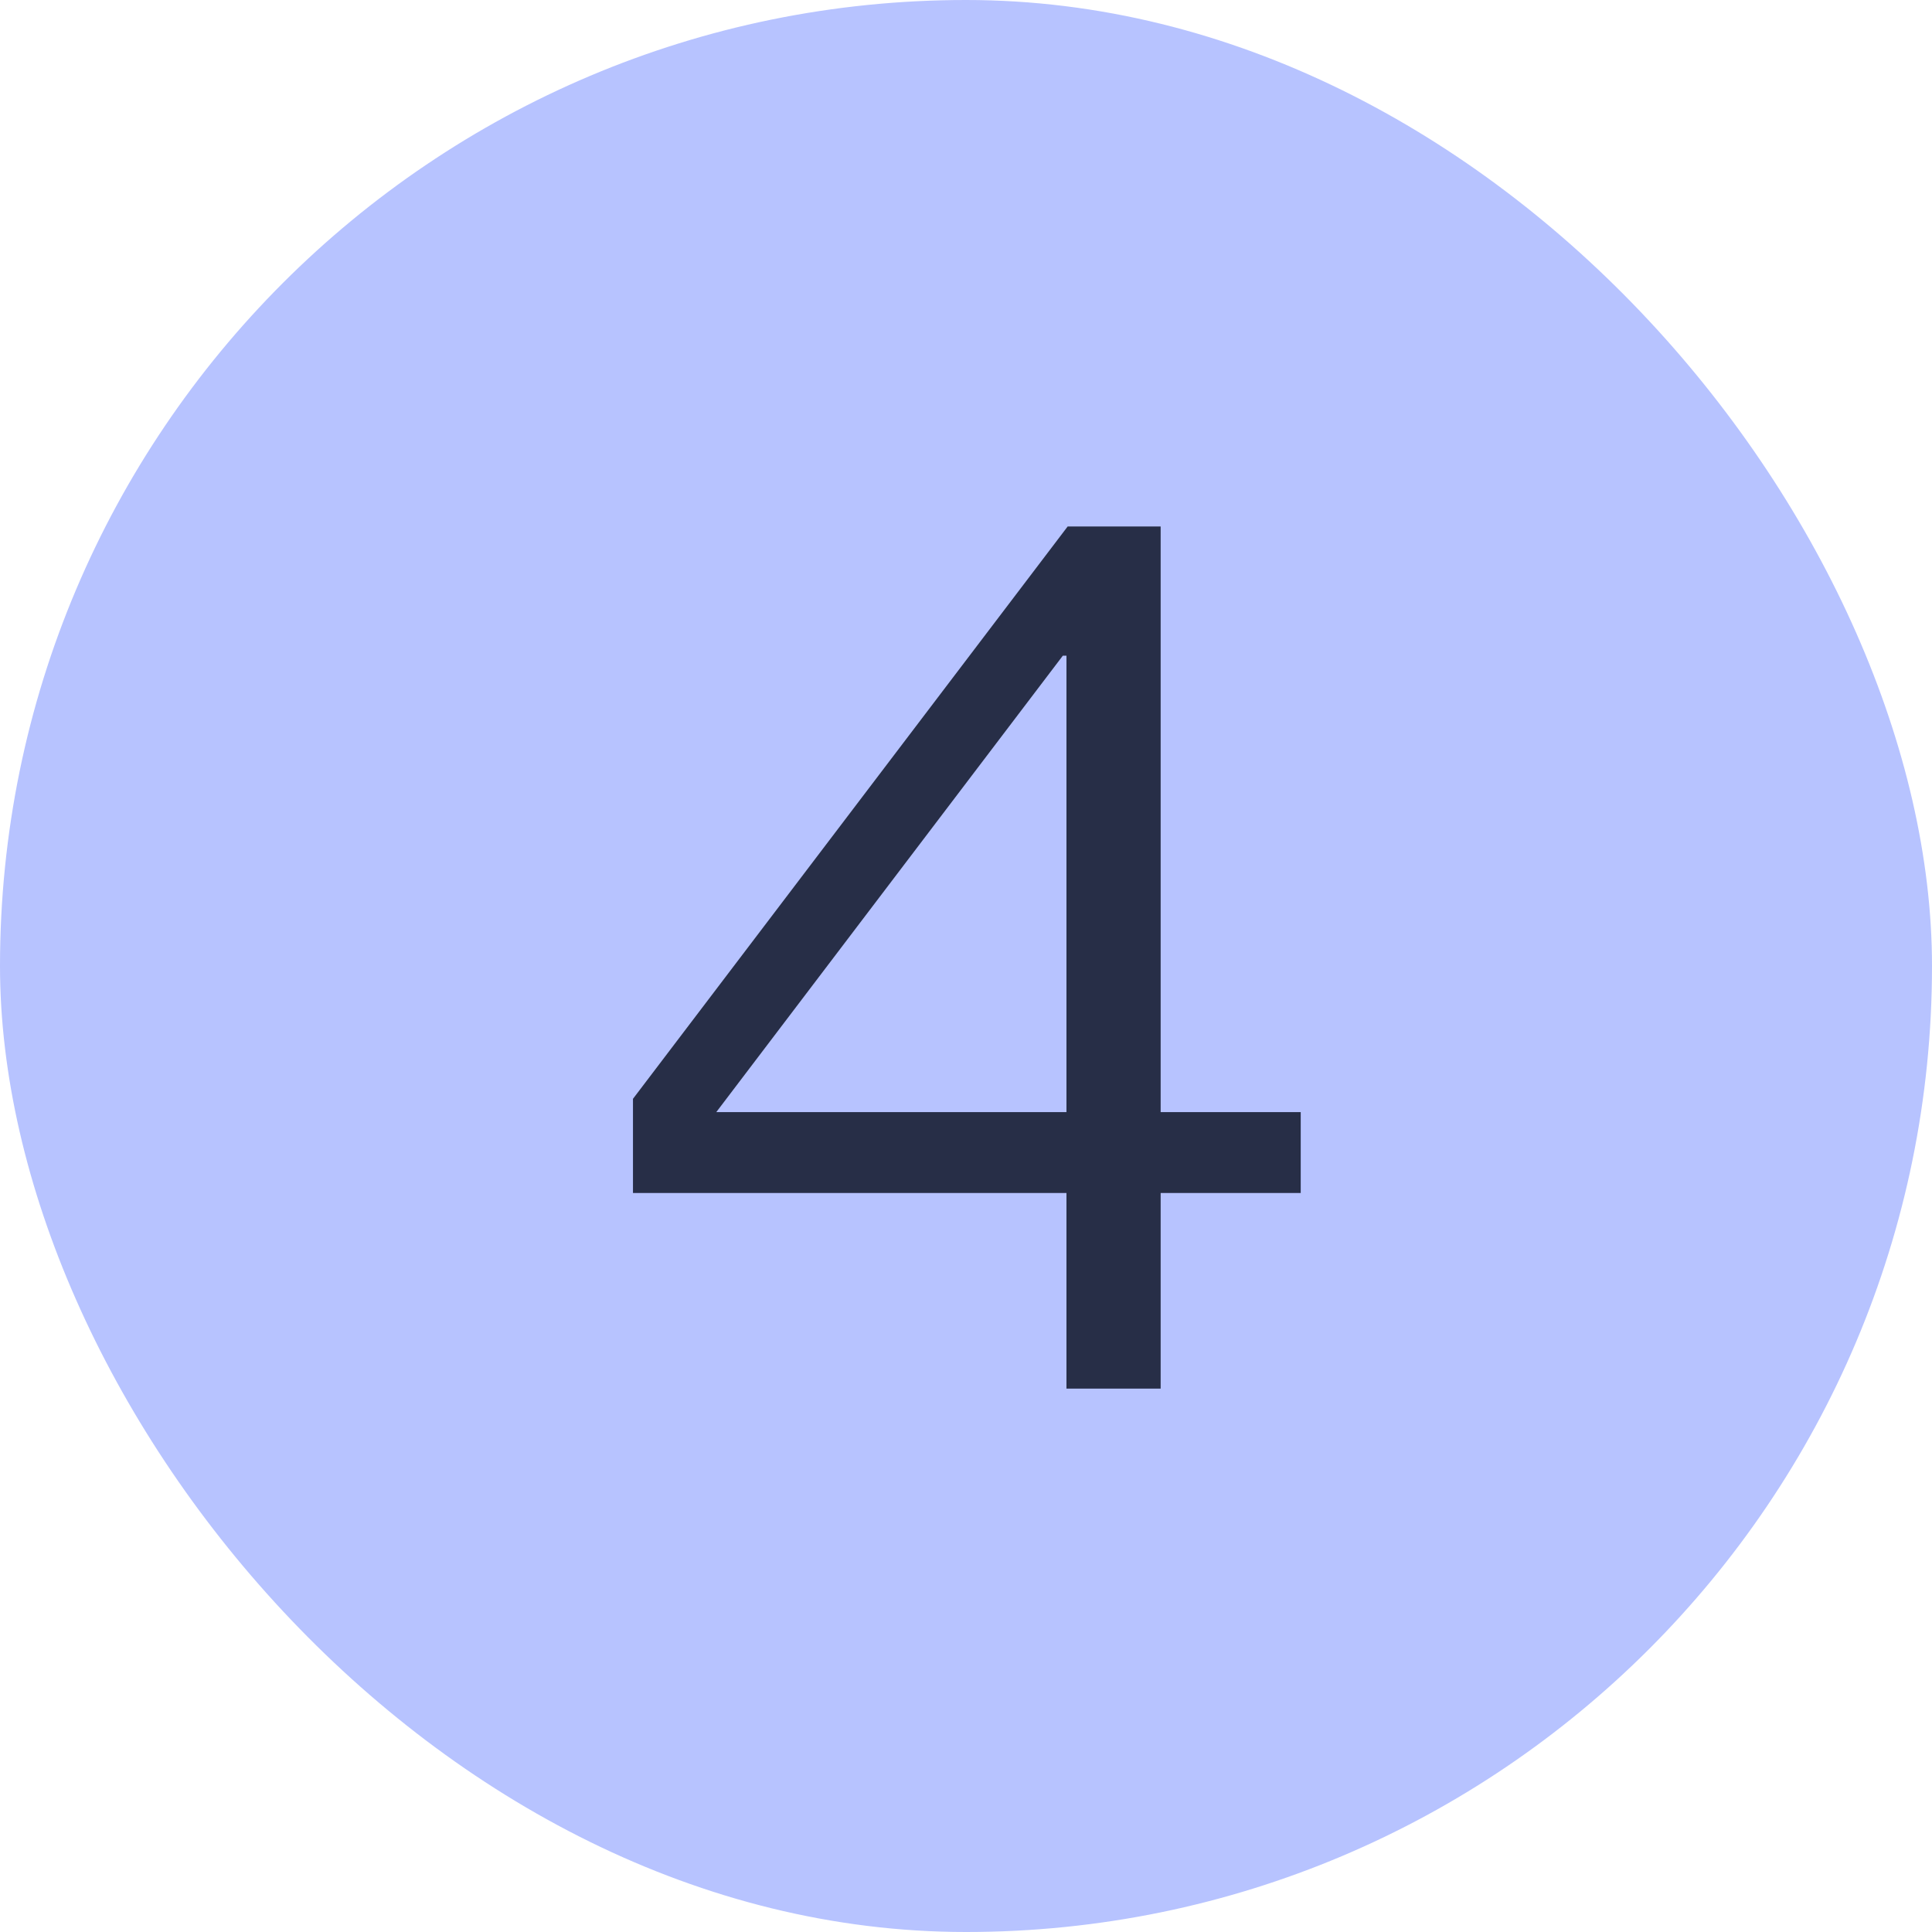 <svg width="16" height="16" viewBox="0 0 16 16" fill="none" xmlns="http://www.w3.org/2000/svg">
<rect width="16" height="16" rx="8" fill="#B7C3FF"/>
<path d="M8.842 4.36H9.612V9.21H10.772V9.88H9.612V11.5H8.832V9.88H5.242V9.1L8.842 4.36ZM8.802 5.43L5.932 9.21H8.832V5.43H8.802Z" fill="#272E47"/>
</svg>
